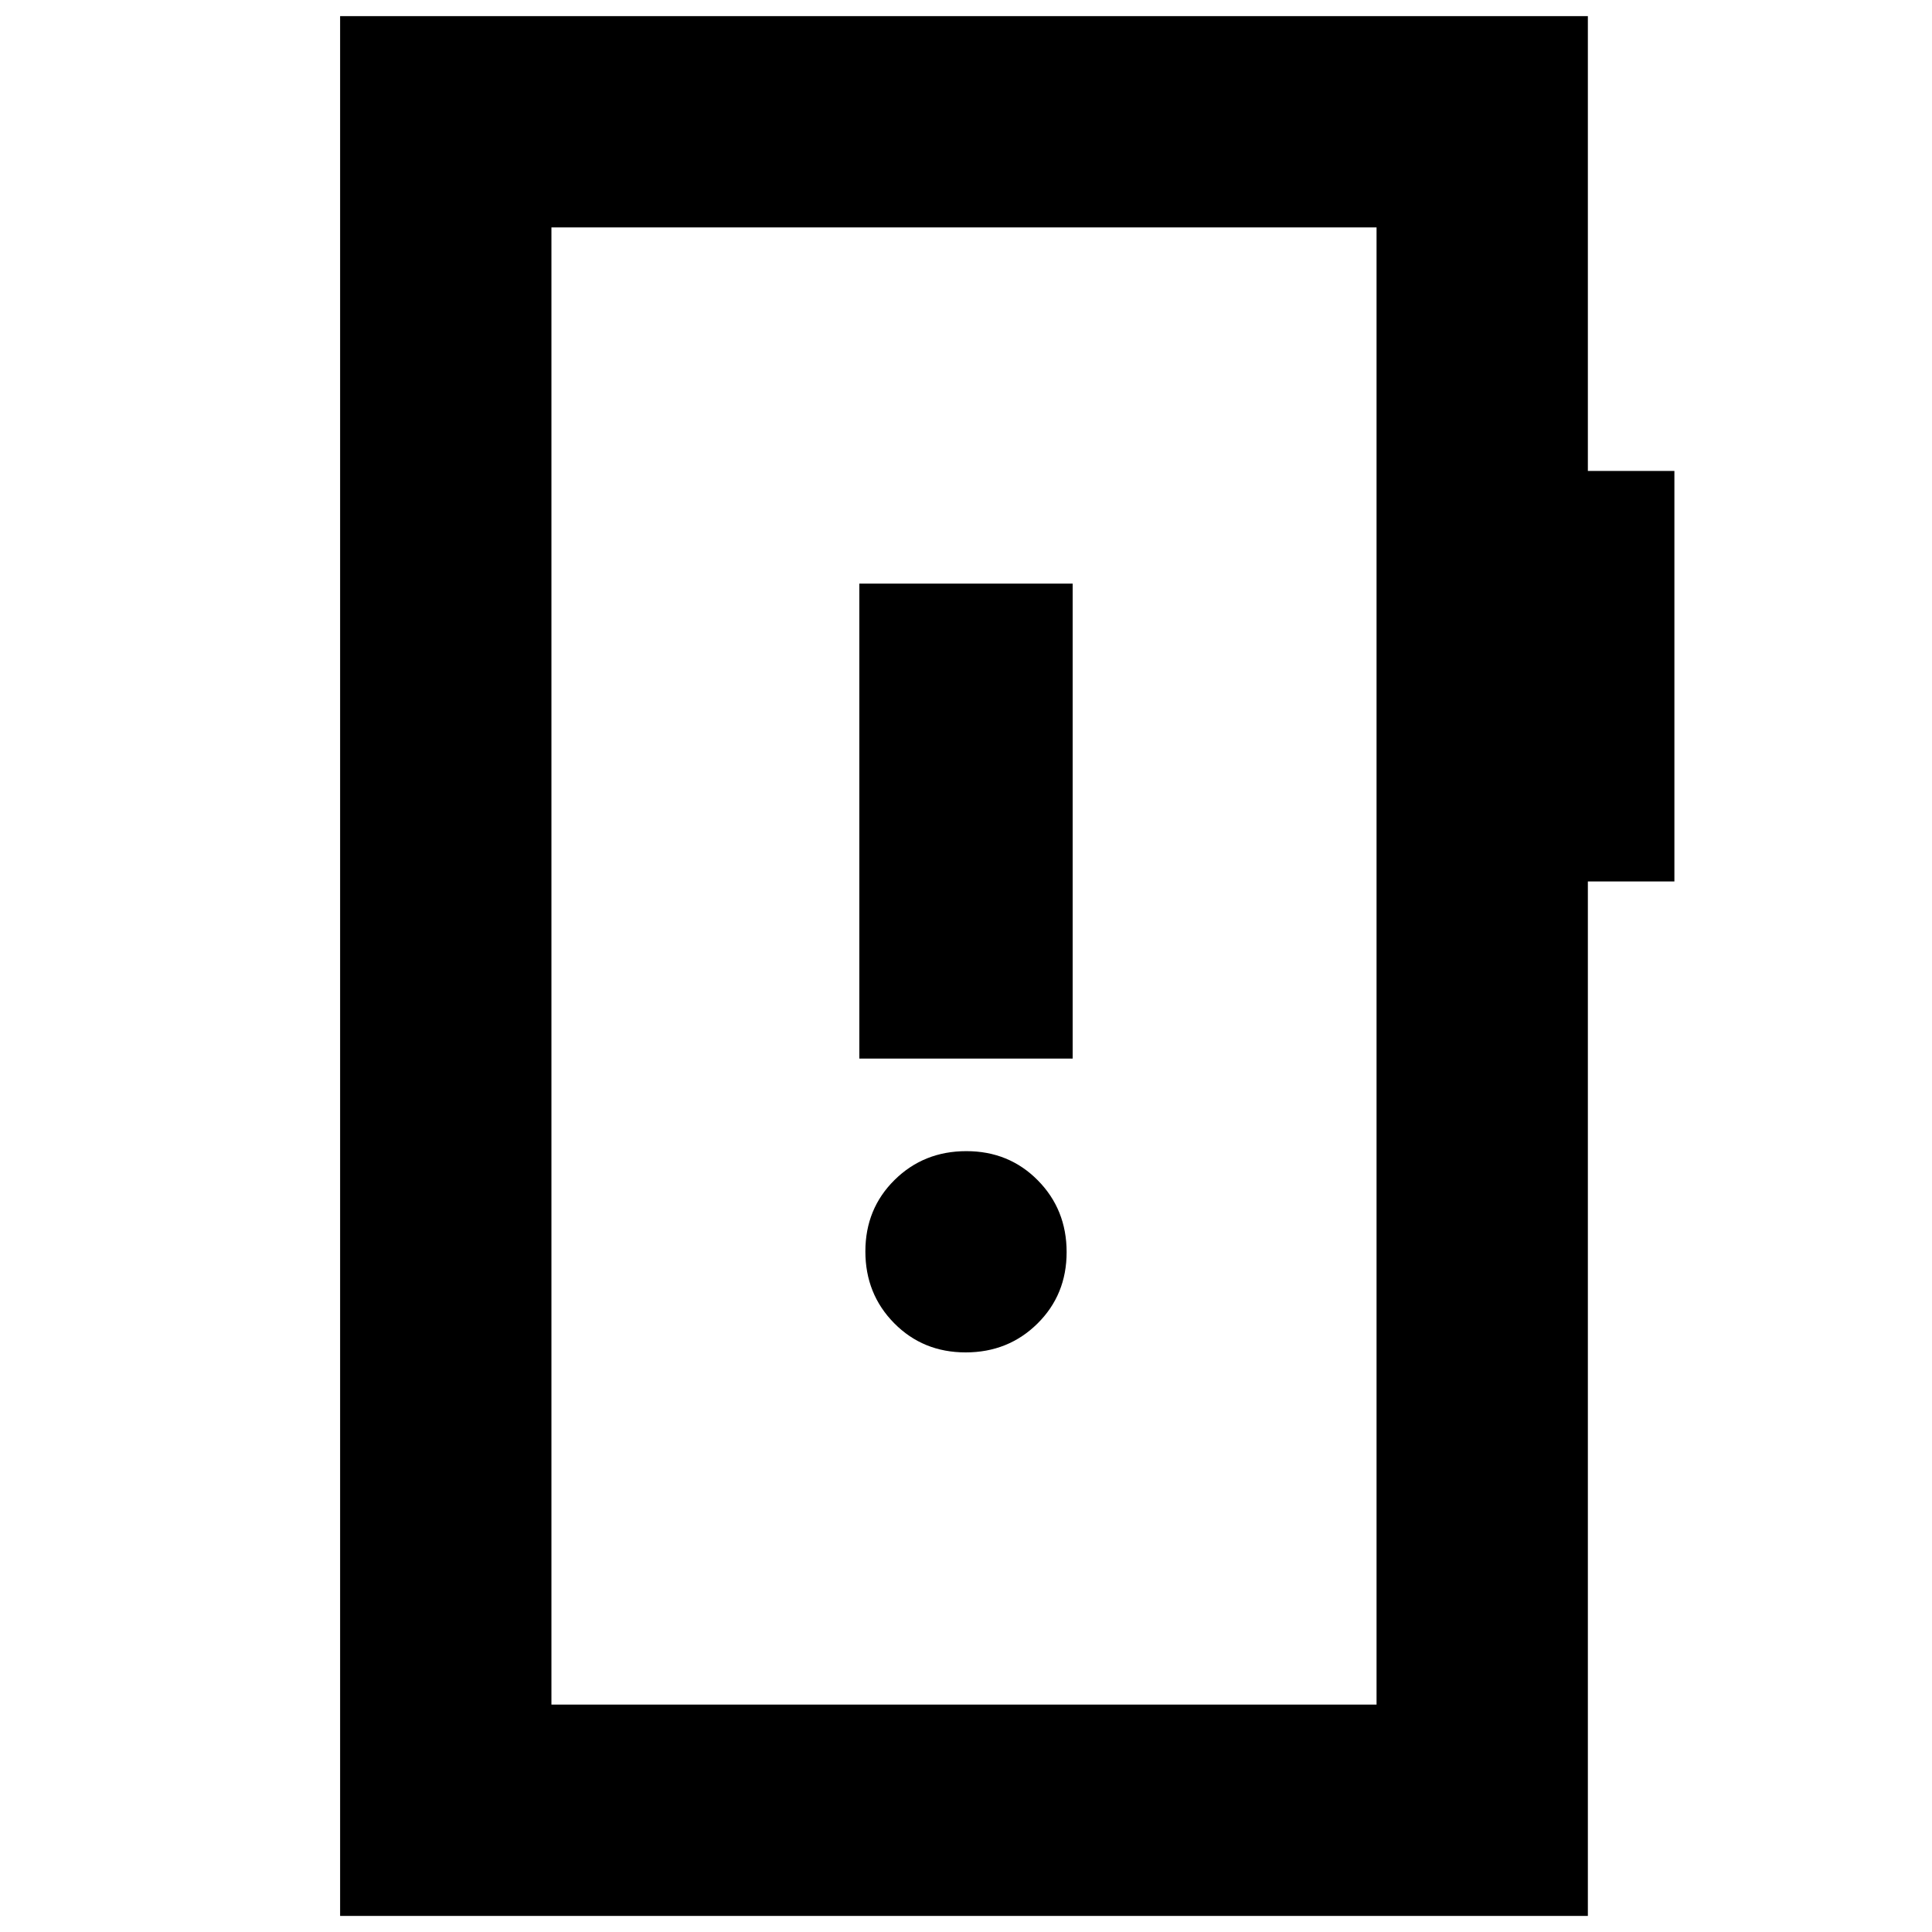 <svg xmlns="http://www.w3.org/2000/svg" height="24" viewBox="0 -960 960 960" width="24"><path d="M479.82-288q21.18 0 35.68-14.32 14.5-14.33 14.5-35.5 0-21.18-14.32-35.68-14.33-14.5-35.5-14.5-21.18 0-35.68 14.32-14.5 14.33-14.5 35.5 0 21.18 14.32 35.68 14.33 14.5 35.5 14.5ZM427-434h106v-236H427v236ZM169-8v-944h620v226h43v204h-43V-8H169Zm105-105h410v-734H274v734Zm0 0v-734 734Z"/></svg>